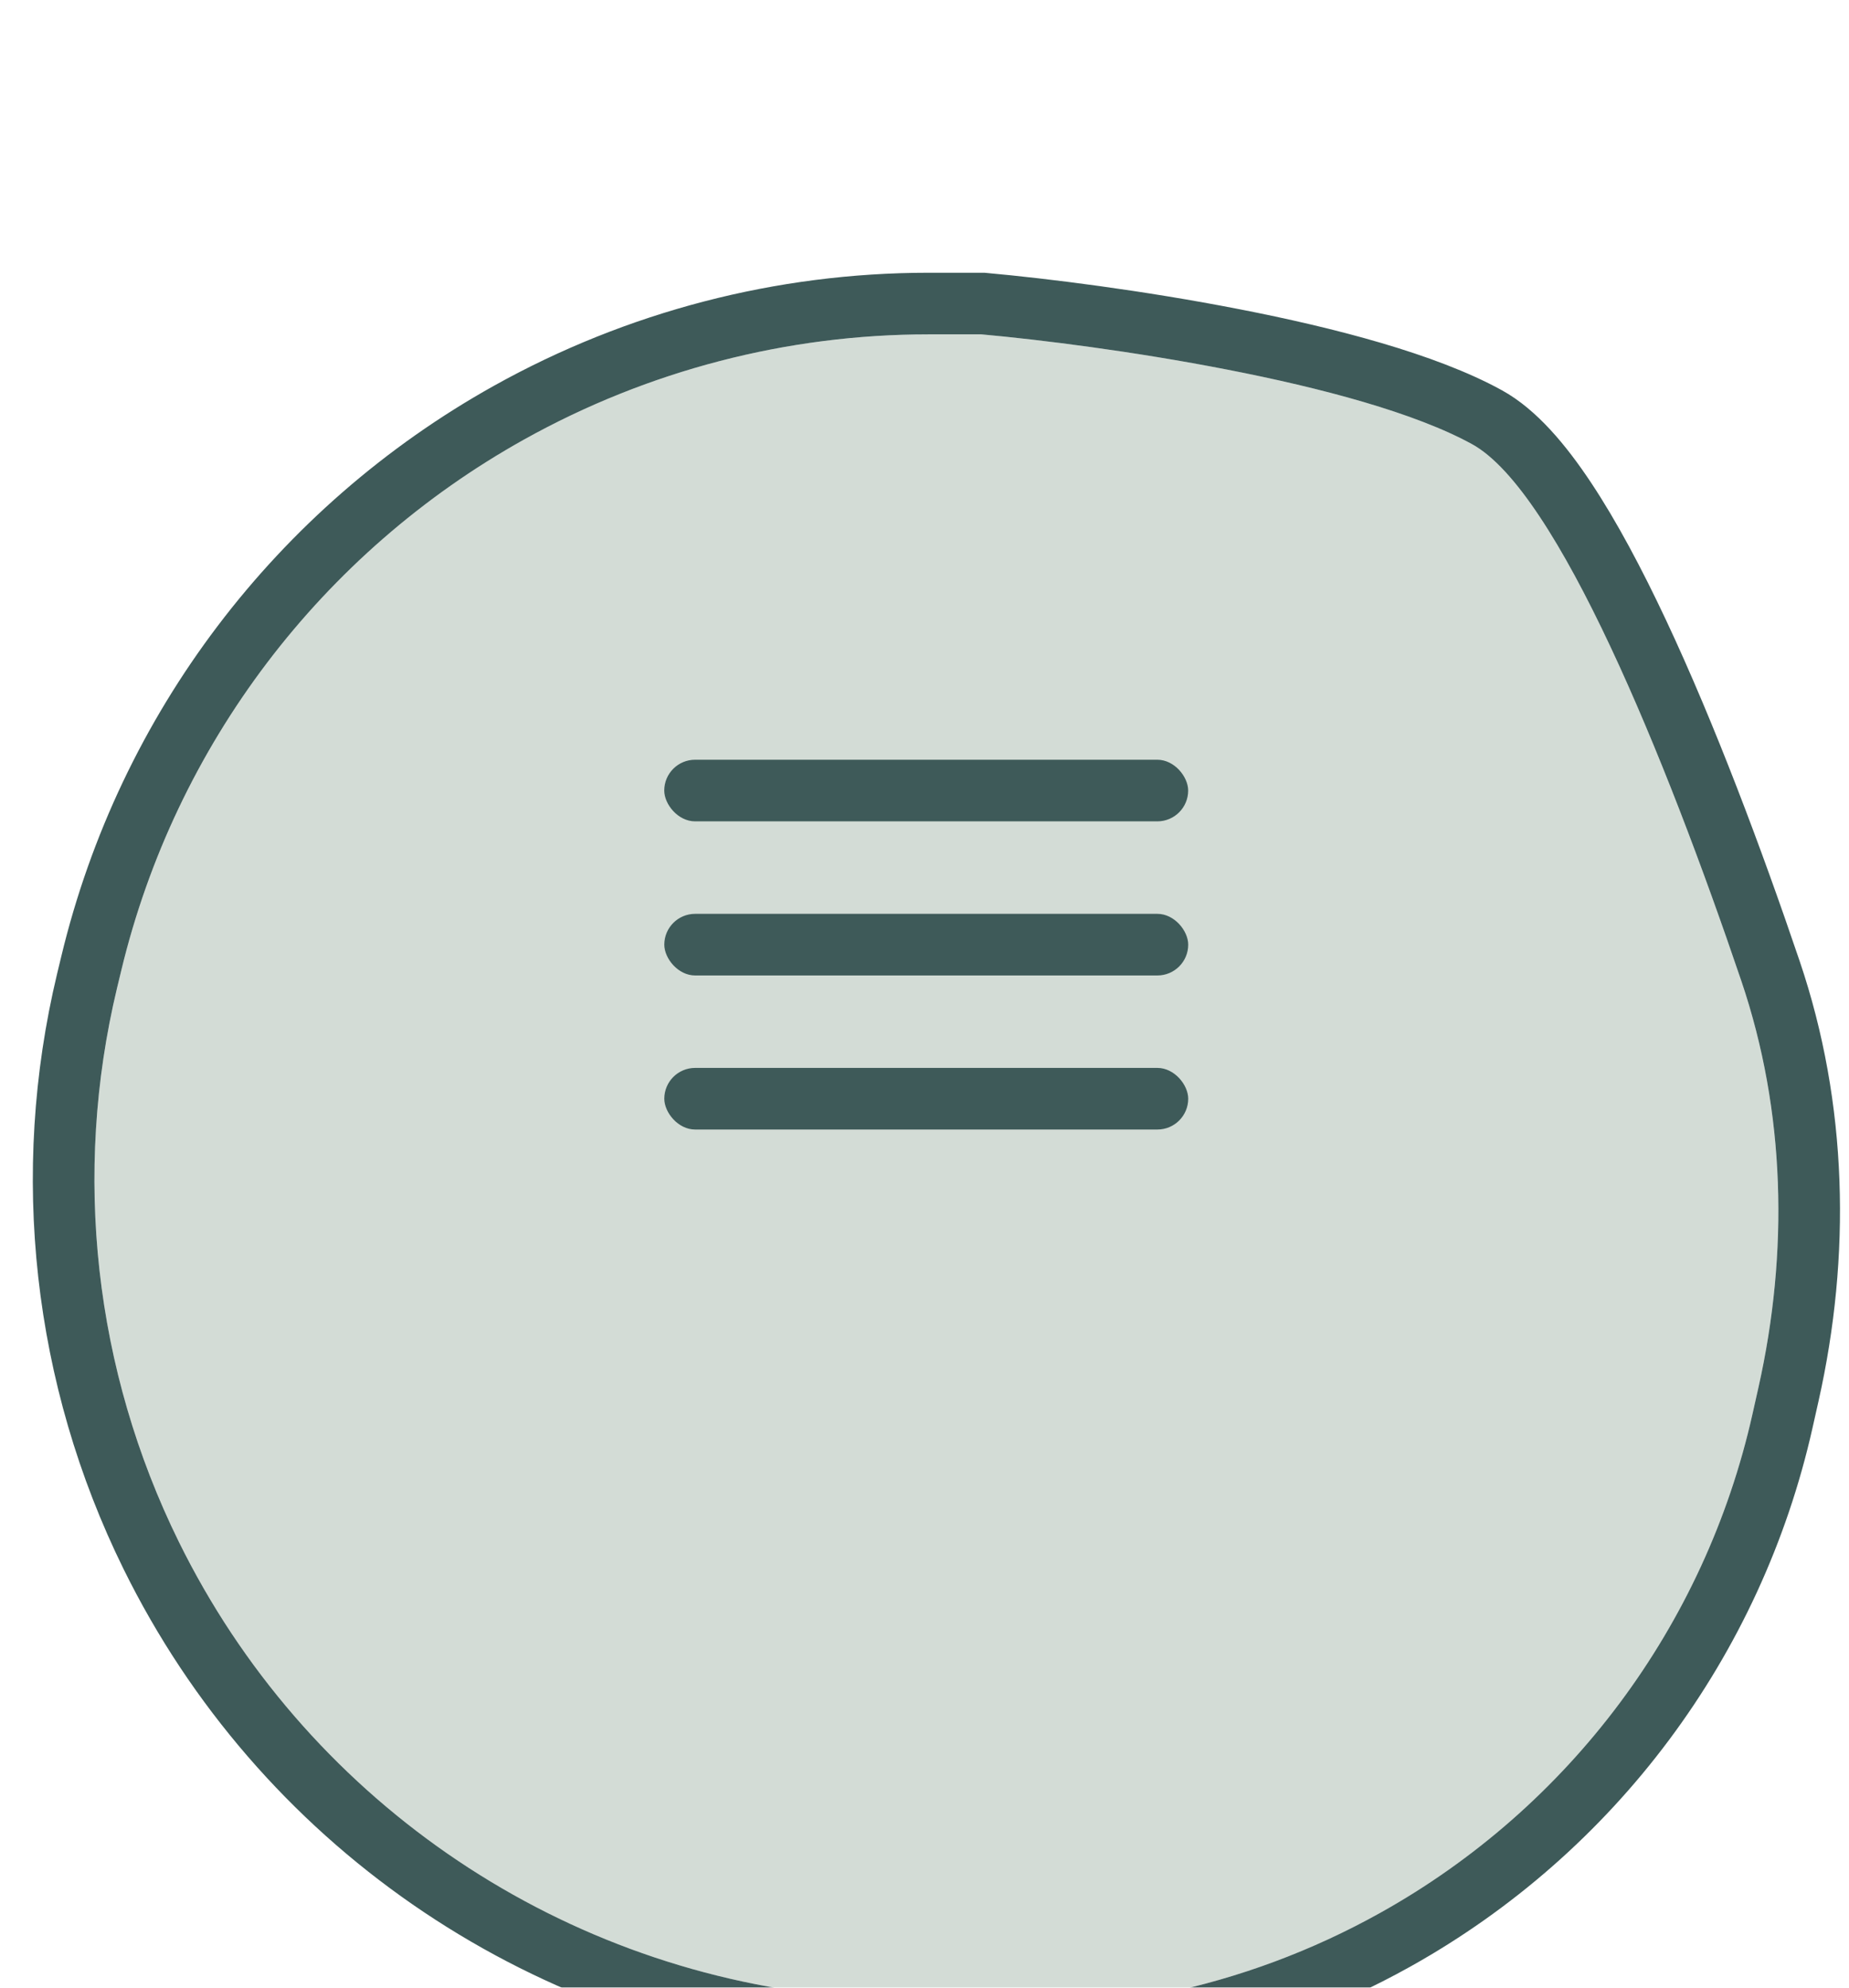 <svg width="40" height="43" viewBox="0 0 40 43" fill="none" xmlns="http://www.w3.org/2000/svg">
<g filter="url(#filter0_di_0_1)">
<path d="M2.534 16.137L2.622 15.767C3.794 10.887 6.954 6.72 11.337 4.275C14.011 2.783 17.023 2 20.086 2H21.235C23.746 2.226 29.383 3.019 31.848 4.377C33.692 5.392 36.034 11.158 37.67 15.988C38.629 18.819 38.695 21.863 38.041 24.78L37.911 25.358C36.885 29.938 33.956 33.863 29.857 36.149C26.919 37.788 23.549 38.489 20.201 38.157L18.041 37.943C11.937 37.338 6.579 33.624 3.869 28.122C2.039 24.405 1.566 20.165 2.534 16.137Z" fill="#D3DCD6"/>
<path d="M21.295 1.336L21.265 1.333H21.235H20.086C16.91 1.333 13.786 2.146 11.012 3.693C6.466 6.229 3.189 10.551 1.974 15.612L1.885 15.981C0.882 20.161 1.372 24.56 3.271 28.416C6.082 34.125 11.642 37.978 17.975 38.606L20.135 38.821C23.619 39.166 27.125 38.437 30.182 36.731C34.446 34.353 37.494 30.269 38.562 25.504L38.692 24.925C39.369 21.904 39.305 18.735 38.302 15.774C37.48 13.348 36.476 10.673 35.44 8.468C34.923 7.367 34.391 6.368 33.861 5.571C33.346 4.796 32.78 4.129 32.17 3.793C30.838 3.059 28.72 2.506 26.686 2.11C24.63 1.708 22.57 1.451 21.295 1.336Z" stroke="#3E5A59" stroke-width="1.333"/>
</g>
<rect x="14.37" y="16.436" width="11.334" height="1.333" rx="0.667" fill="#3E5A59"/>
<rect x="14.371" y="19.77" width="11.334" height="1.333" rx="0.667" fill="#3E5A59"/>
<rect x="14.371" y="23.103" width="11.334" height="1.333" rx="0.667" fill="#3E5A59"/>
<defs>
<filter id="filter0_di_0_1" x="0.71" y="0.667" width="39.095" height="42.138" filterUnits="userSpaceOnUse" color-interpolation-filters="sRGB">
<feFlood flood-opacity="0" result="BackgroundImageFix"/>
<feColorMatrix in="SourceAlpha" type="matrix" values="0 0 0 0 0 0 0 0 0 0 0 0 0 0 0 0 0 0 127 0" result="hardAlpha"/>
<feOffset dy="3.234"/>
<feComposite in2="hardAlpha" operator="out"/>
<feColorMatrix type="matrix" values="0 0 0 0 0.243 0 0 0 0 0.353 0 0 0 0 0.349 0 0 0 1 0"/>
<feBlend mode="normal" in2="BackgroundImageFix" result="effect1_dropShadow_0_1"/>
<feBlend mode="normal" in="SourceGraphic" in2="effect1_dropShadow_0_1" result="shape"/>
<feColorMatrix in="SourceAlpha" type="matrix" values="0 0 0 0 0 0 0 0 0 0 0 0 0 0 0 0 0 0 127 0" result="hardAlpha"/>
<feOffset dy="2"/>
<feGaussianBlur stdDeviation="0.667"/>
<feComposite in2="hardAlpha" operator="arithmetic" k2="-1" k3="1"/>
<feColorMatrix type="matrix" values="0 0 0 0 1 0 0 0 0 1 0 0 0 0 1 0 0 0 1 0"/>
<feBlend mode="normal" in2="shape" result="effect2_innerShadow_0_1"/>
</filter>
</defs>
</svg>
